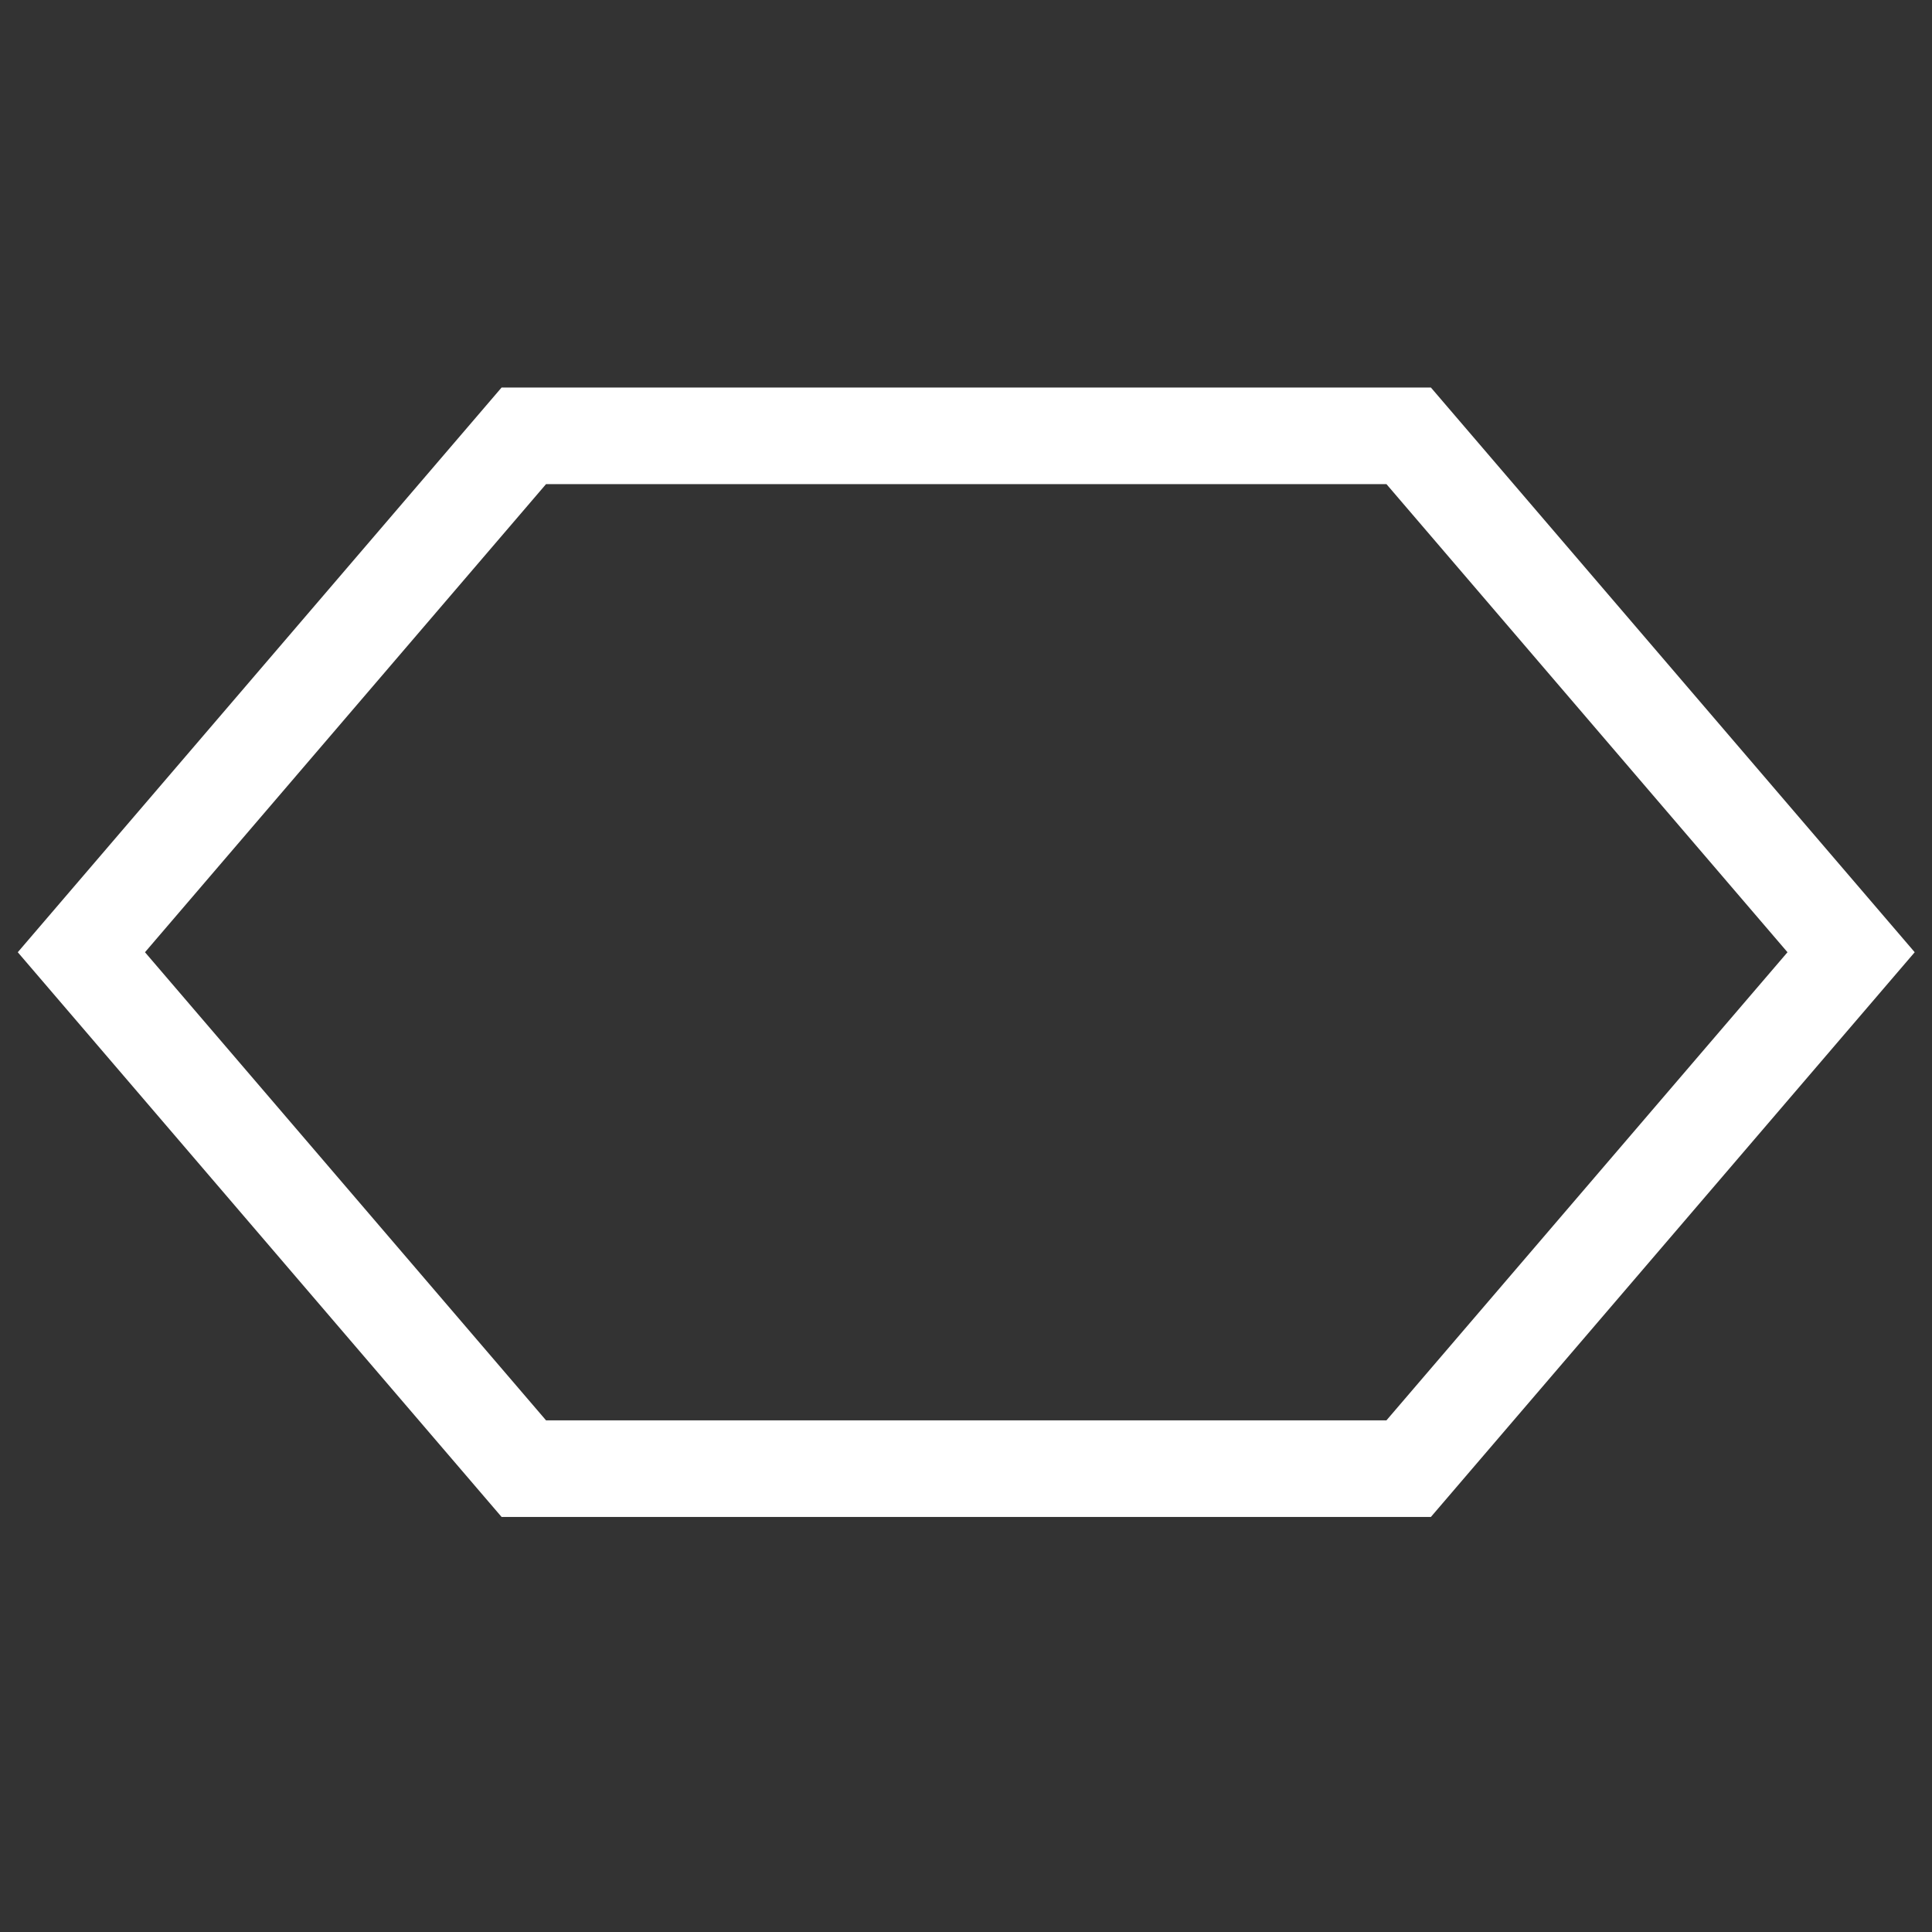 <?xml version="1.0" encoding="UTF-8"?>
<svg width="24" height="24" version="1.1" xmlns="http://www.w3.org/2000/svg" xmlns:cc="http://creativecommons.org/ns#" xmlns:dc="http://purl.org/dc/elements/1.1/" xmlns:rdf="http://www.w3.org/1999/02/22-rdf-syntax-ns#">
 <rect width="100%" height="100%" fill="#333333" stroke="none"/>
 <path d="m6.507 5.414h10.992l5.496 6.415-5.496 6.415h-10.992l-5.496-6.415z" fill="none" pointer-events="none" stroke="#fff" stroke-miterlimit="10" stroke-width="1.2"/>
</svg>
